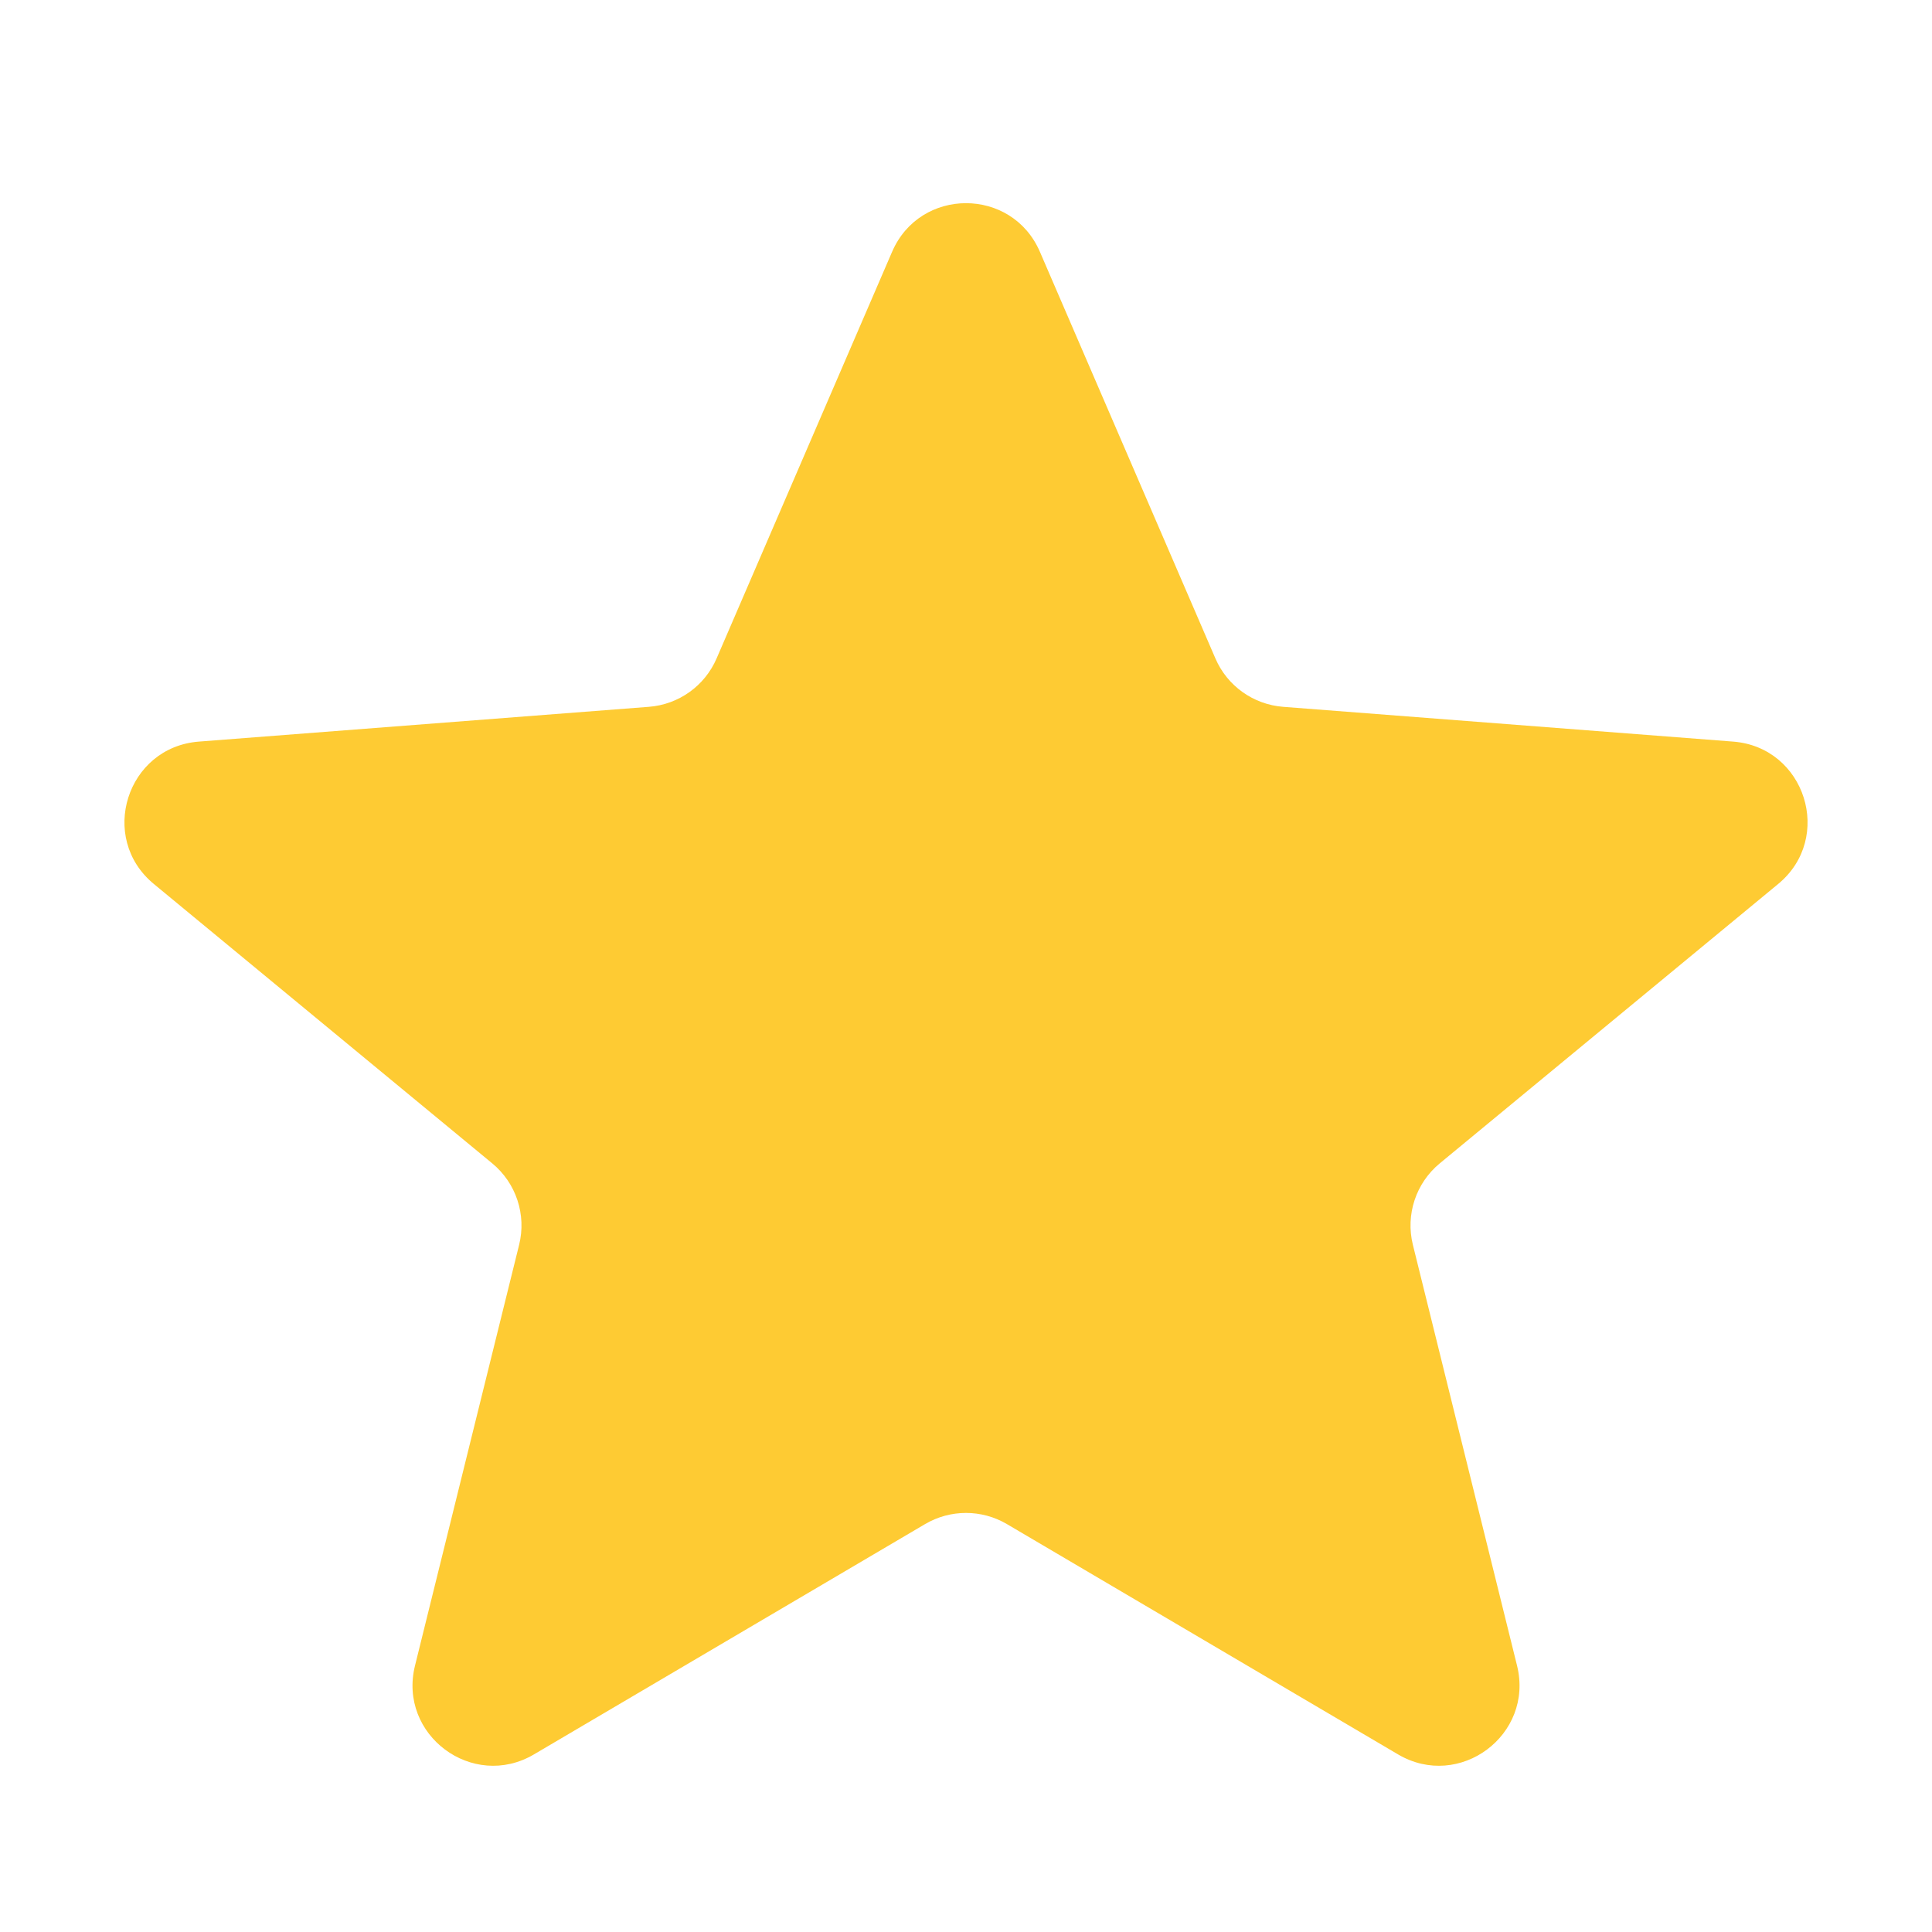 <svg width="40" height="40" viewBox="0 0 40 40" fill="none" xmlns="http://www.w3.org/2000/svg">
<path d="M18.47 5.213C19.049 3.871 20.951 3.871 21.53 5.213L25.164 13.633C25.409 14.201 25.949 14.586 26.566 14.634L35.883 15.354C37.378 15.47 37.972 17.346 36.816 18.301L29.809 24.086C29.314 24.494 29.098 25.15 29.252 25.772L31.409 34.486C31.763 35.919 30.217 37.072 28.945 36.323L20.846 31.554C20.324 31.247 19.676 31.247 19.154 31.554L11.055 36.323C9.783 37.072 8.237 35.919 8.592 34.486L10.748 25.772C10.902 25.15 10.686 24.494 10.191 24.086L3.184 18.301C2.028 17.346 2.622 15.47 4.117 15.354L13.434 14.634C14.052 14.586 14.591 14.201 14.836 13.633L18.47 5.213Z" fill="#FECB33"/>
</svg>
